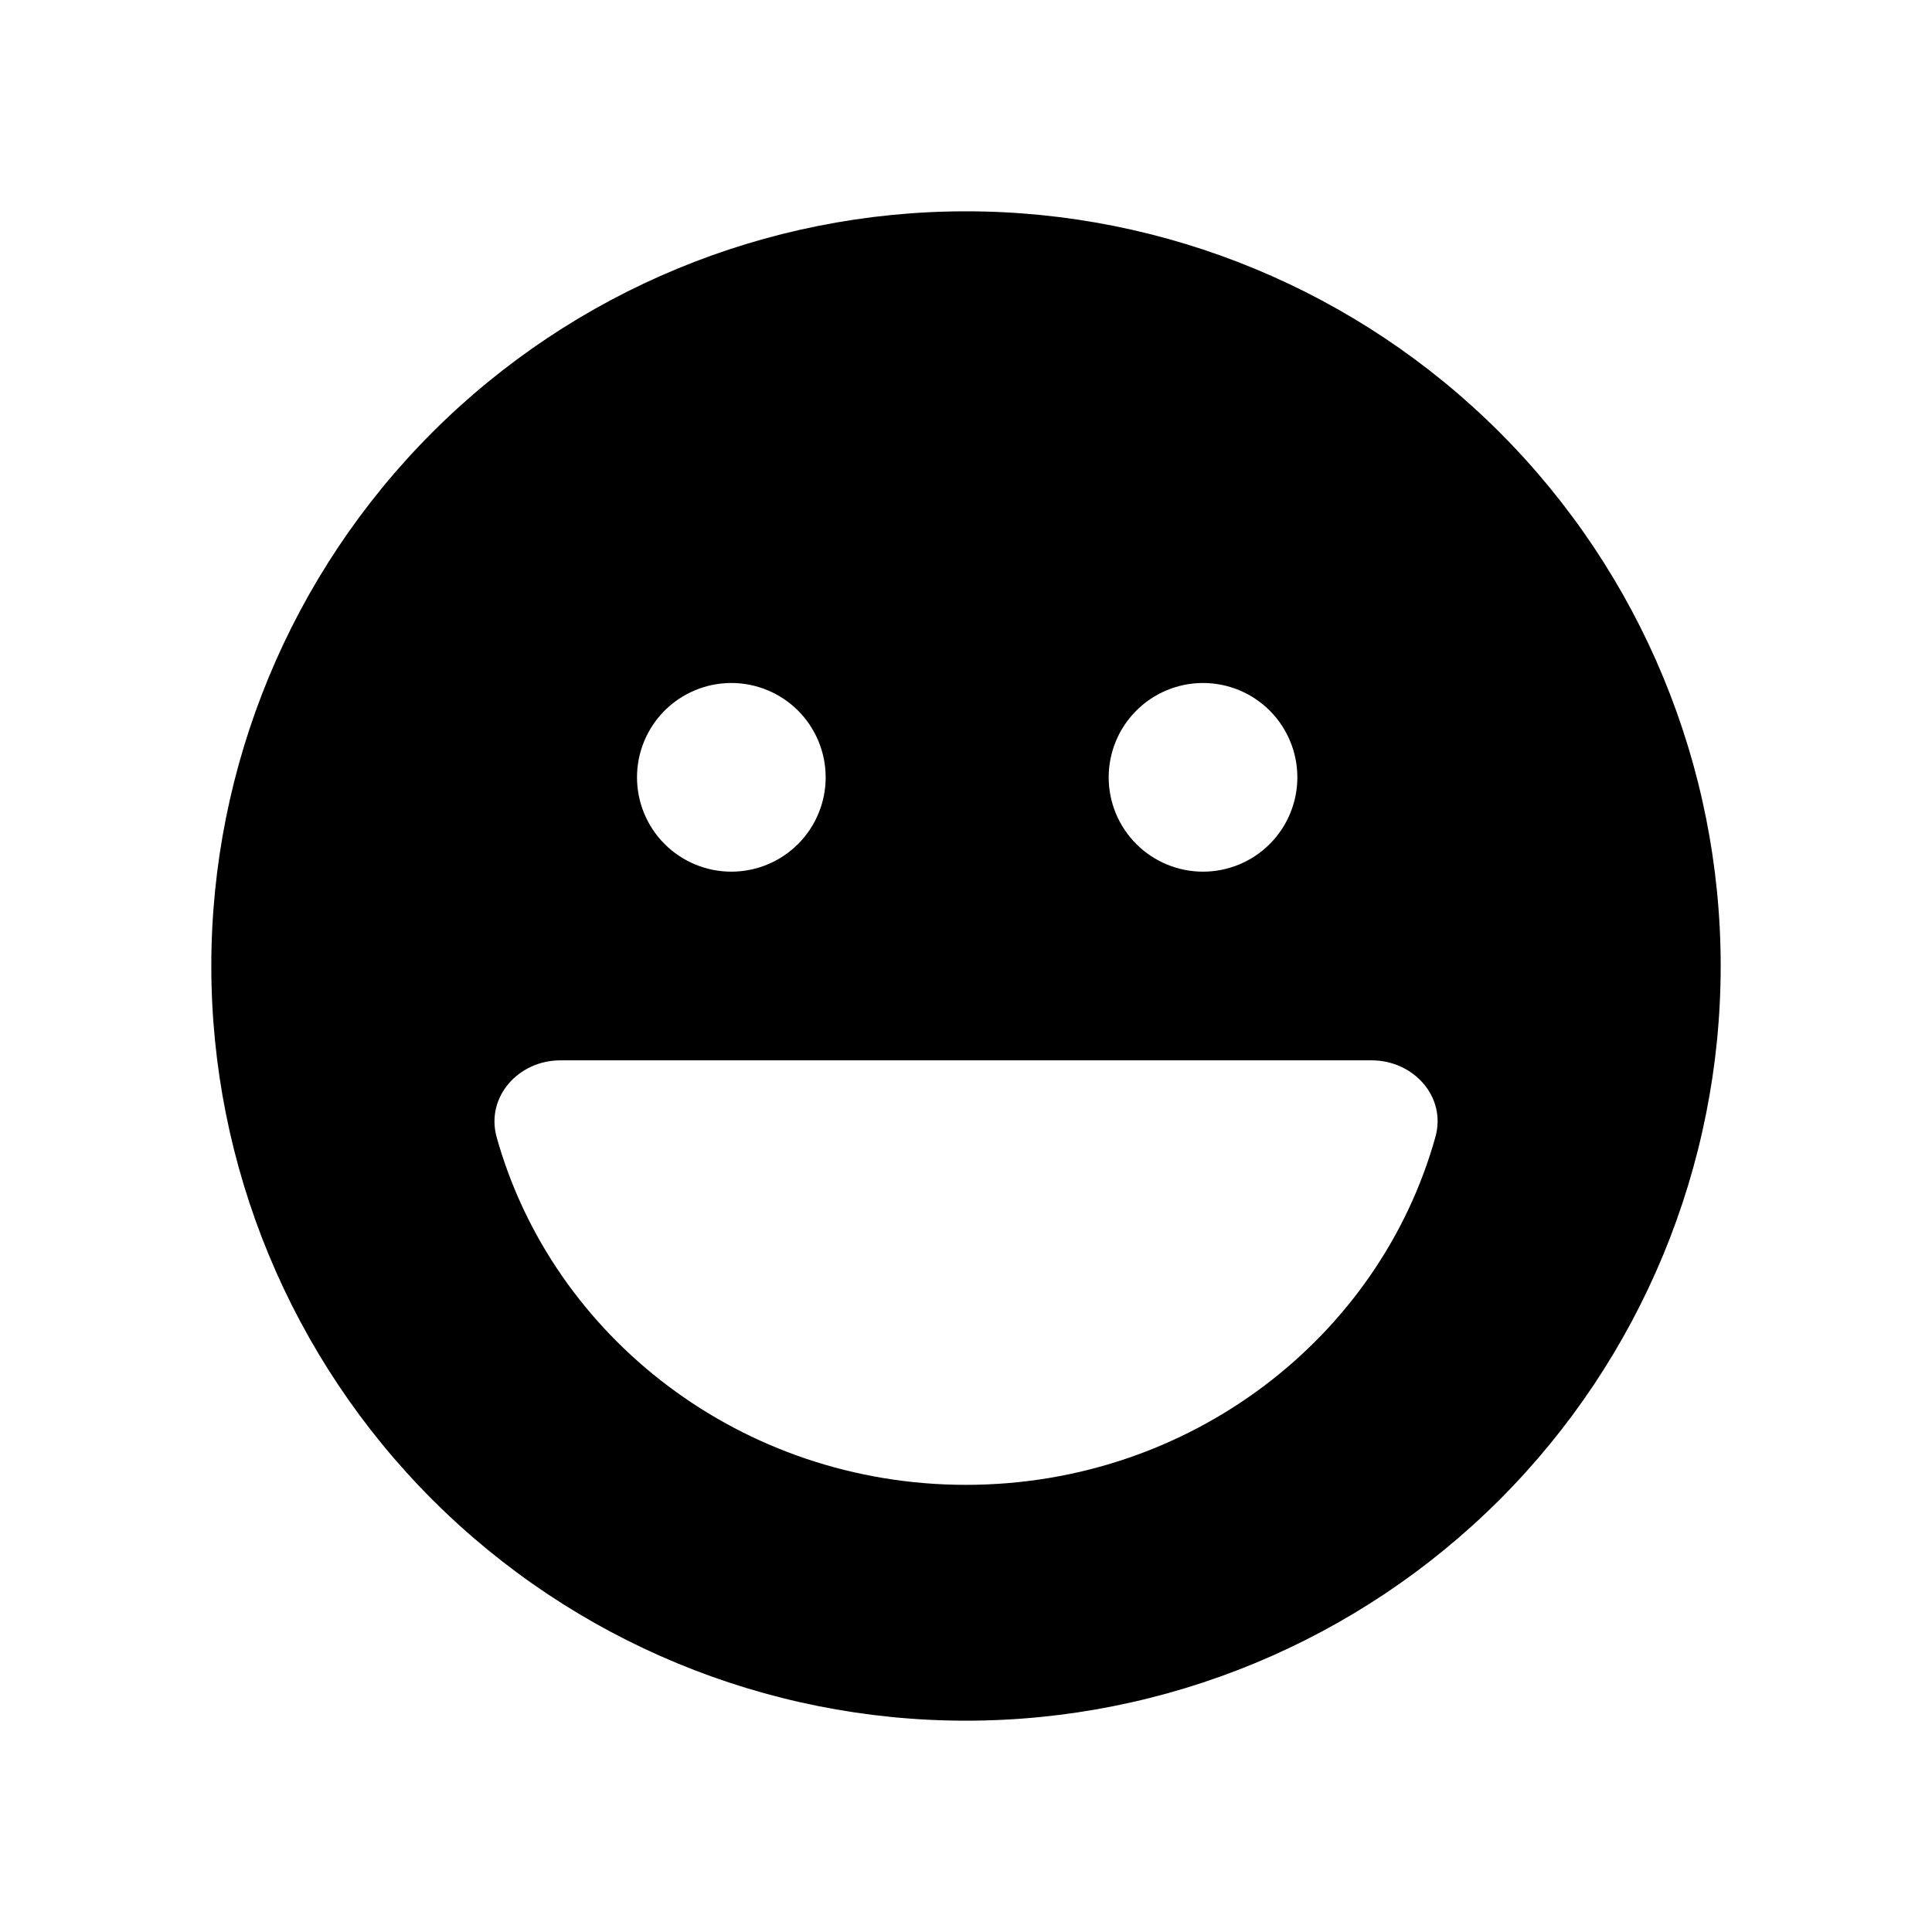 <svg width="256" height="256" viewBox="0 0 256 256" fill="none" xmlns="http://www.w3.org/2000/svg">
<path d="M128 228C154.522 228 179.957 217.464 198.711 198.711C217.464 179.957 228 154.522 228 128C228 101.478 217.464 76.043 198.711 57.289C179.957 38.536 154.522 28 128 28C101.478 28 76.043 38.536 57.289 57.289C38.536 76.043 28 101.478 28 128C28 154.522 38.536 179.957 57.289 198.711C76.043 217.464 101.478 228 128 228ZM65.812 150.695C64.328 145.344 68.703 140.5 74.25 140.5H181.75C187.297 140.5 191.711 145.344 190.188 150.695C182.766 177.219 157.727 196.75 128 196.75C98.273 196.75 73.234 177.219 65.812 150.695ZM84.406 103C84.406 99.685 85.723 96.505 88.067 94.161C90.412 91.817 93.591 90.5 96.906 90.5C100.221 90.5 103.401 91.817 105.745 94.161C108.089 96.505 109.406 99.685 109.406 103C109.406 106.315 108.089 109.495 105.745 111.839C103.401 114.183 100.221 115.5 96.906 115.5C93.591 115.5 90.412 114.183 88.067 111.839C85.723 109.495 84.406 106.315 84.406 103ZM159.406 90.5C162.721 90.5 165.901 91.817 168.245 94.161C170.589 96.505 171.906 99.685 171.906 103C171.906 106.315 170.589 109.495 168.245 111.839C165.901 114.183 162.721 115.5 159.406 115.5C156.091 115.5 152.912 114.183 150.567 111.839C148.223 109.495 146.906 106.315 146.906 103C146.906 99.685 148.223 96.505 150.567 94.161C152.912 91.817 156.091 90.5 159.406 90.5Z" fill="black"/>
</svg>
